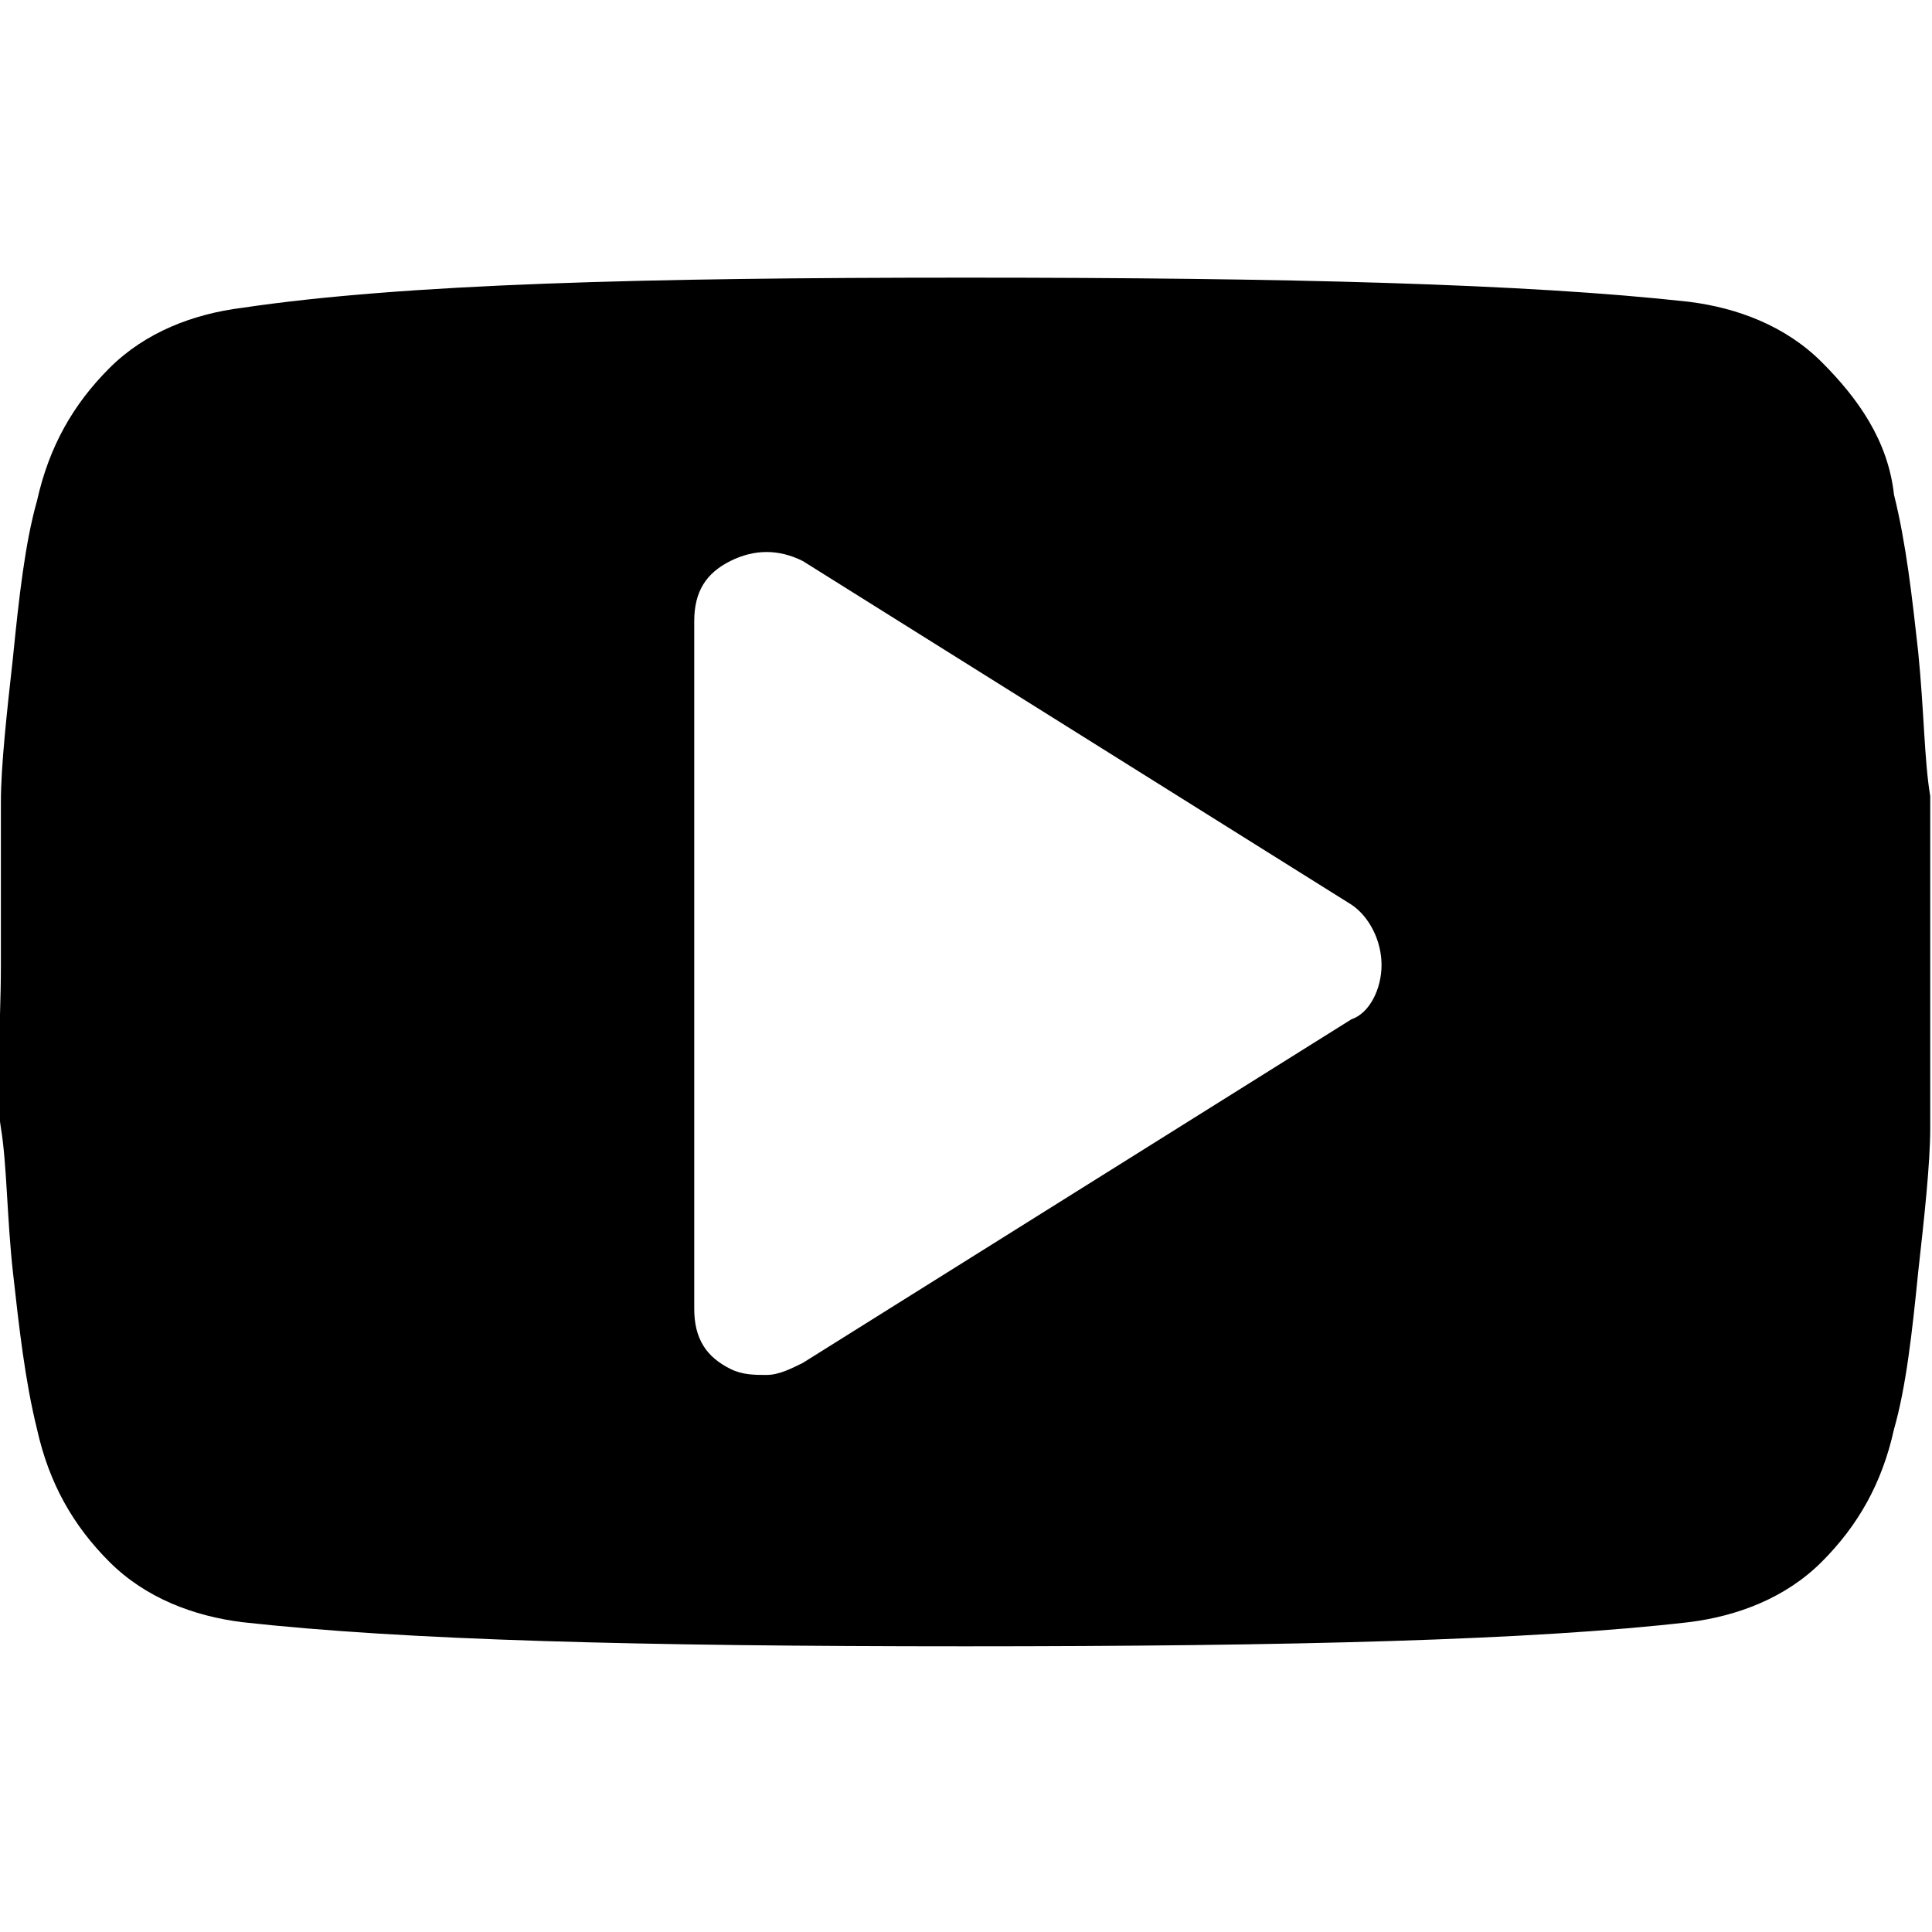 <svg viewBox="0 0 24 24" xmlns="http://www.w3.org/2000/svg">
    <title>Youtube</title>
    <path d="M17.162,11.987c0,-0.299 -0.15,-0.599 -0.374,-0.749l-6.816,-4.269c-0.299,-0.149 -0.599,-0.149 -0.899,0c-0.299,0.15 -0.449,0.375 -0.449,0.749l0,8.539c0,0.374 0.15,0.599 0.449,0.748c0.15,0.075 0.3,0.075 0.45,0.075c0.15,0 0.299,-0.075 0.449,-0.149l6.816,-4.269c0.224,-0.075 0.374,-0.375 0.374,-0.675Zm6.816,0c0,0.824 0,1.498 0,2.023c0,0.449 -0.075,1.123 -0.15,1.797c-0.075,0.749 -0.15,1.423 -0.3,1.947c-0.149,0.675 -0.449,1.199 -0.898,1.648c-0.45,0.45 -1.049,0.674 -1.648,0.749c-1.947,0.225 -4.943,0.3 -8.988,0.3c-4.044,0 -6.965,-0.075 -8.987,-0.3c-0.599,-0.075 -1.198,-0.299 -1.648,-0.749c-0.449,-0.449 -0.749,-0.973 -0.899,-1.648c-0.149,-0.599 -0.224,-1.273 -0.299,-1.947c-0.075,-0.674 -0.075,-1.348 -0.15,-1.797c-0.075,-0.45 0,-1.199 0,-2.023c0,-0.823 0,-1.497 0,-2.022c0,-0.449 0.075,-1.123 0.15,-1.797c0.075,-0.749 0.15,-1.423 0.299,-1.948c0.15,-0.674 0.45,-1.198 0.899,-1.647c0.45,-0.45 1.049,-0.674 1.648,-0.749c2.022,-0.3 5.018,-0.375 8.987,-0.375c3.97,0 6.966,0.075 8.988,0.3c0.599,0.075 1.198,0.299 1.648,0.749c0.449,0.449 0.824,0.973 0.898,1.648c0.15,0.599 0.225,1.273 0.3,1.947c0.075,0.749 0.075,1.348 0.15,1.797c0,0.6 0,1.274 0,2.097Z"/>
</svg>